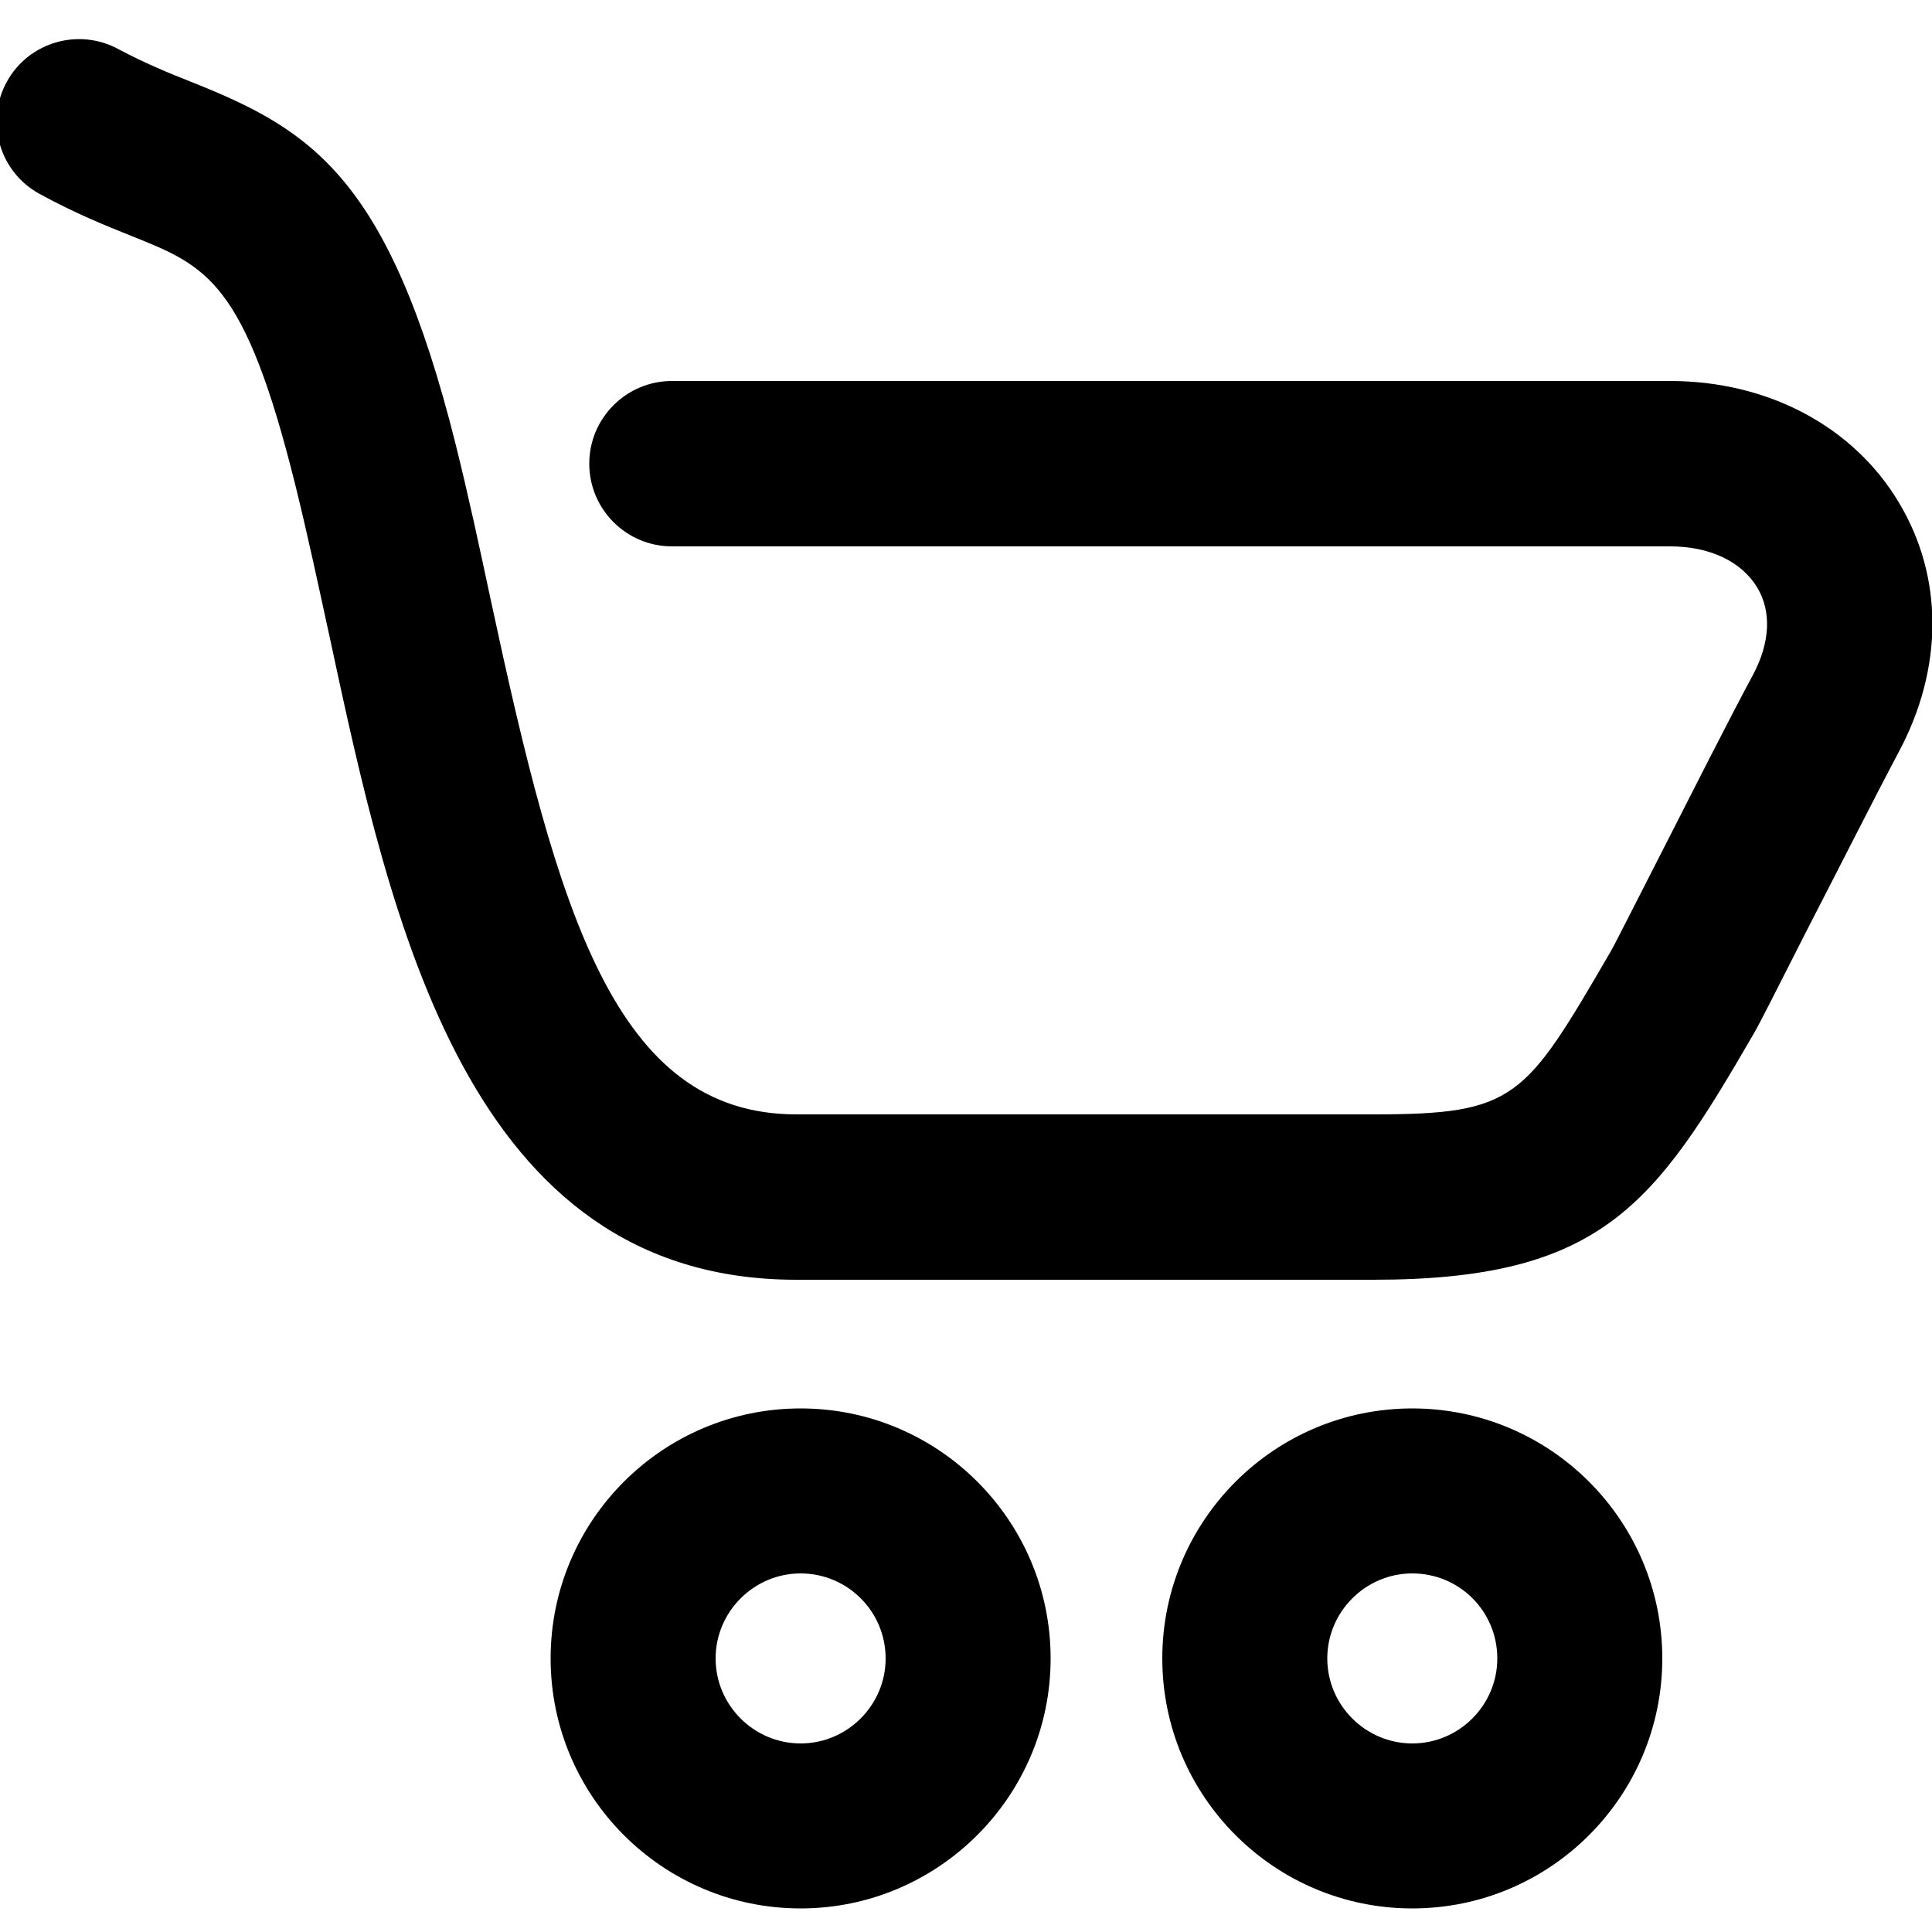 <?xml version="1.0" encoding="utf-8"?>
<!-- Generator: Adobe Illustrator 24.0.1, SVG Export Plug-In . SVG Version: 6.00 Build 0)  -->
<svg version="1.1" id="Capa_1" xmlns="http://www.w3.org/2000/svg" xmlns:xlink="http://www.w3.org/1999/xlink" x="0px" y="0px"
	 viewBox="0 0 50 50" style="enable-background:new 0 0 50 50;" xml:space="preserve">
<g>
	<path d="M20.72,49.39c-3.57,0-6.47-2.9-6.47-6.47c0-3.57,2.9-6.47,6.47-6.47s6.47,2.9,6.47,6.47
		C27.19,46.49,24.28,49.39,20.72,49.39z M20.72,40.72c-1.21,0-2.2,0.99-2.2,2.2c0,1.21,0.99,2.2,2.2,2.2c1.21,0,2.2-0.99,2.2-2.2
		C22.92,41.7,21.93,40.72,20.72,40.72z"/>
</g>
<g>
	<path d="M36.55,49.39c-3.57,0-6.47-2.9-6.47-6.47c0-3.57,2.9-6.47,6.47-6.47c3.57,0,6.47,2.9,6.47,6.47
		C43.02,46.49,40.12,49.39,36.55,49.39z M36.55,40.72c-1.21,0-2.2,0.99-2.2,2.2c0,1.21,0.99,2.2,2.2,2.2s2.2-0.99,2.2-2.2
		C38.75,41.7,37.77,40.72,36.55,40.72z"/>
</g>
<g>
	<path d="M35.54,33.12H20.61c-8.51,0-10.49-9.23-12.08-16.64c-0.3-1.38-0.58-2.69-0.89-3.94C6.33,7.28,5.36,6.89,3.41,6.11
		c-0.7-0.28-1.49-0.6-2.4-1.1c-1.03-0.57-1.4-1.87-0.83-2.9c0.57-1.03,1.87-1.4,2.9-0.83C3.76,1.64,4.39,1.9,5,2.14
		c3.08,1.23,5.07,2.48,6.79,9.35c0.33,1.32,0.63,2.72,0.92,4.08c1.72,8.01,3.19,13.27,7.9,13.27h14.93c3.69,0,3.92-0.4,6.13-4.19
		c0.12-0.2,0.74-1.44,1.3-2.53c0.8-1.57,1.79-3.53,2.4-4.66c0.44-0.83,0.48-1.63,0.11-2.25c-0.41-0.68-1.23-1.07-2.26-1.07H17.39
		c-1.18,0-2.14-0.96-2.14-2.14s0.96-2.14,2.14-2.14h25.83c2.53,0,4.74,1.17,5.92,3.14c1.16,1.93,1.16,4.29,0,6.46
		c-0.58,1.09-1.56,3.03-2.36,4.58c-0.91,1.79-1.26,2.49-1.41,2.74C42.82,31.18,41.45,33.12,35.54,33.12z"/>
</g>
</svg>

